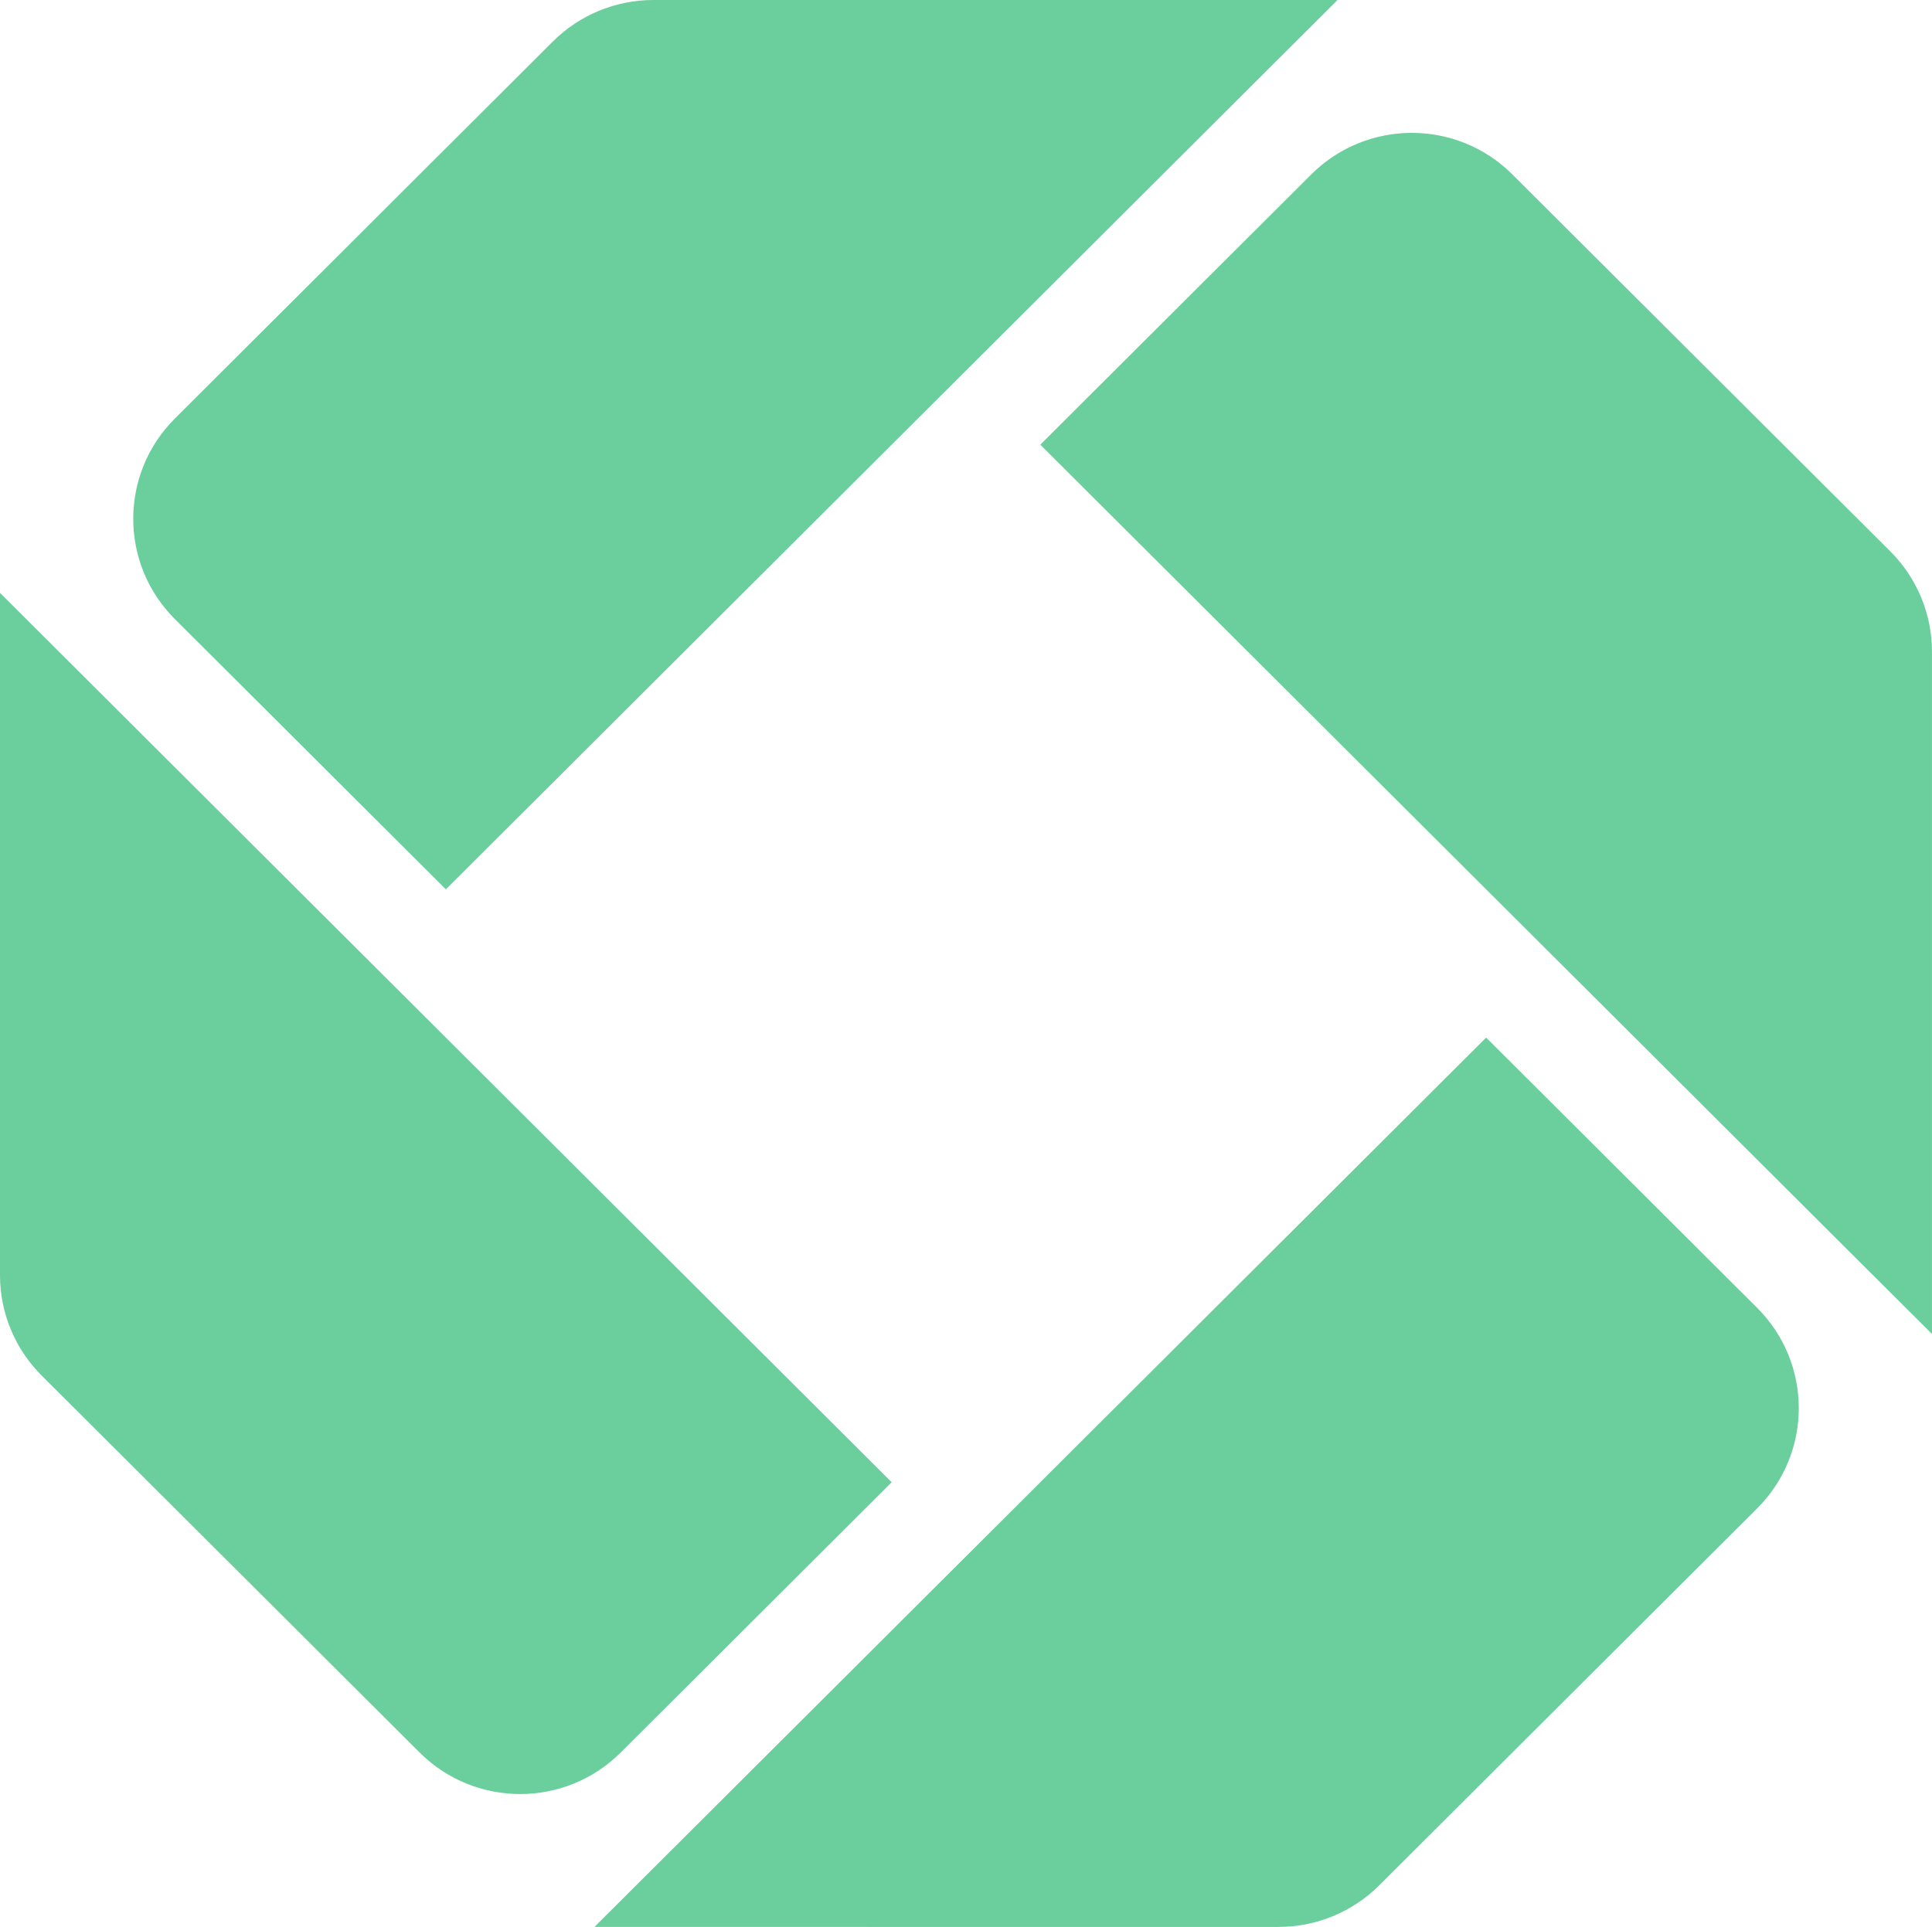 <?xml version="1.0" encoding="UTF-8"?>
<svg id="Layer_2" data-name="Layer 2" xmlns="http://www.w3.org/2000/svg" viewBox="0 0 753.92 752.08">
  <defs>
    <style>
      .cls-1 {
        fill: #6acf9c;
      }
    </style>
  </defs>
  <g id="Layer_1-2" data-name="Layer 1-2">
    <g>
      <path class="cls-1" d="M685.69,588.73l-147.5,147.14c-10.4,10.37-24.51,16.21-39.22,16.21H231.98l347.96-347.11,105.75,105.49c21.66,21.61,21.66,56.66,0,78.26h0Z"/>
      <path class="cls-1" d="M521.95,0L173.99,347.11l-105.75-105.49c-21.66-21.61-21.66-56.66,0-78.26L215.73,16.21C226.13,5.84,240.24,0,254.95,0h267Z"/>
      <path class="cls-1" d="M753.92,520.67L405.95,173.56l105.75-105.49c21.66-21.61,56.8-21.61,78.46,0l147.5,147.14c10.4,10.37,16.25,24.46,16.25,39.12v266.33h0Z"/>
      <path class="cls-1" d="M347.96,578.52l-105.75,105.49c-21.66,21.61-56.8,21.61-78.46,0L16.25,536.87c-10.4-10.37-16.25-24.46-16.25-39.12V231.41l347.96,347.11Z"/>
    </g>
  </g>
</svg>